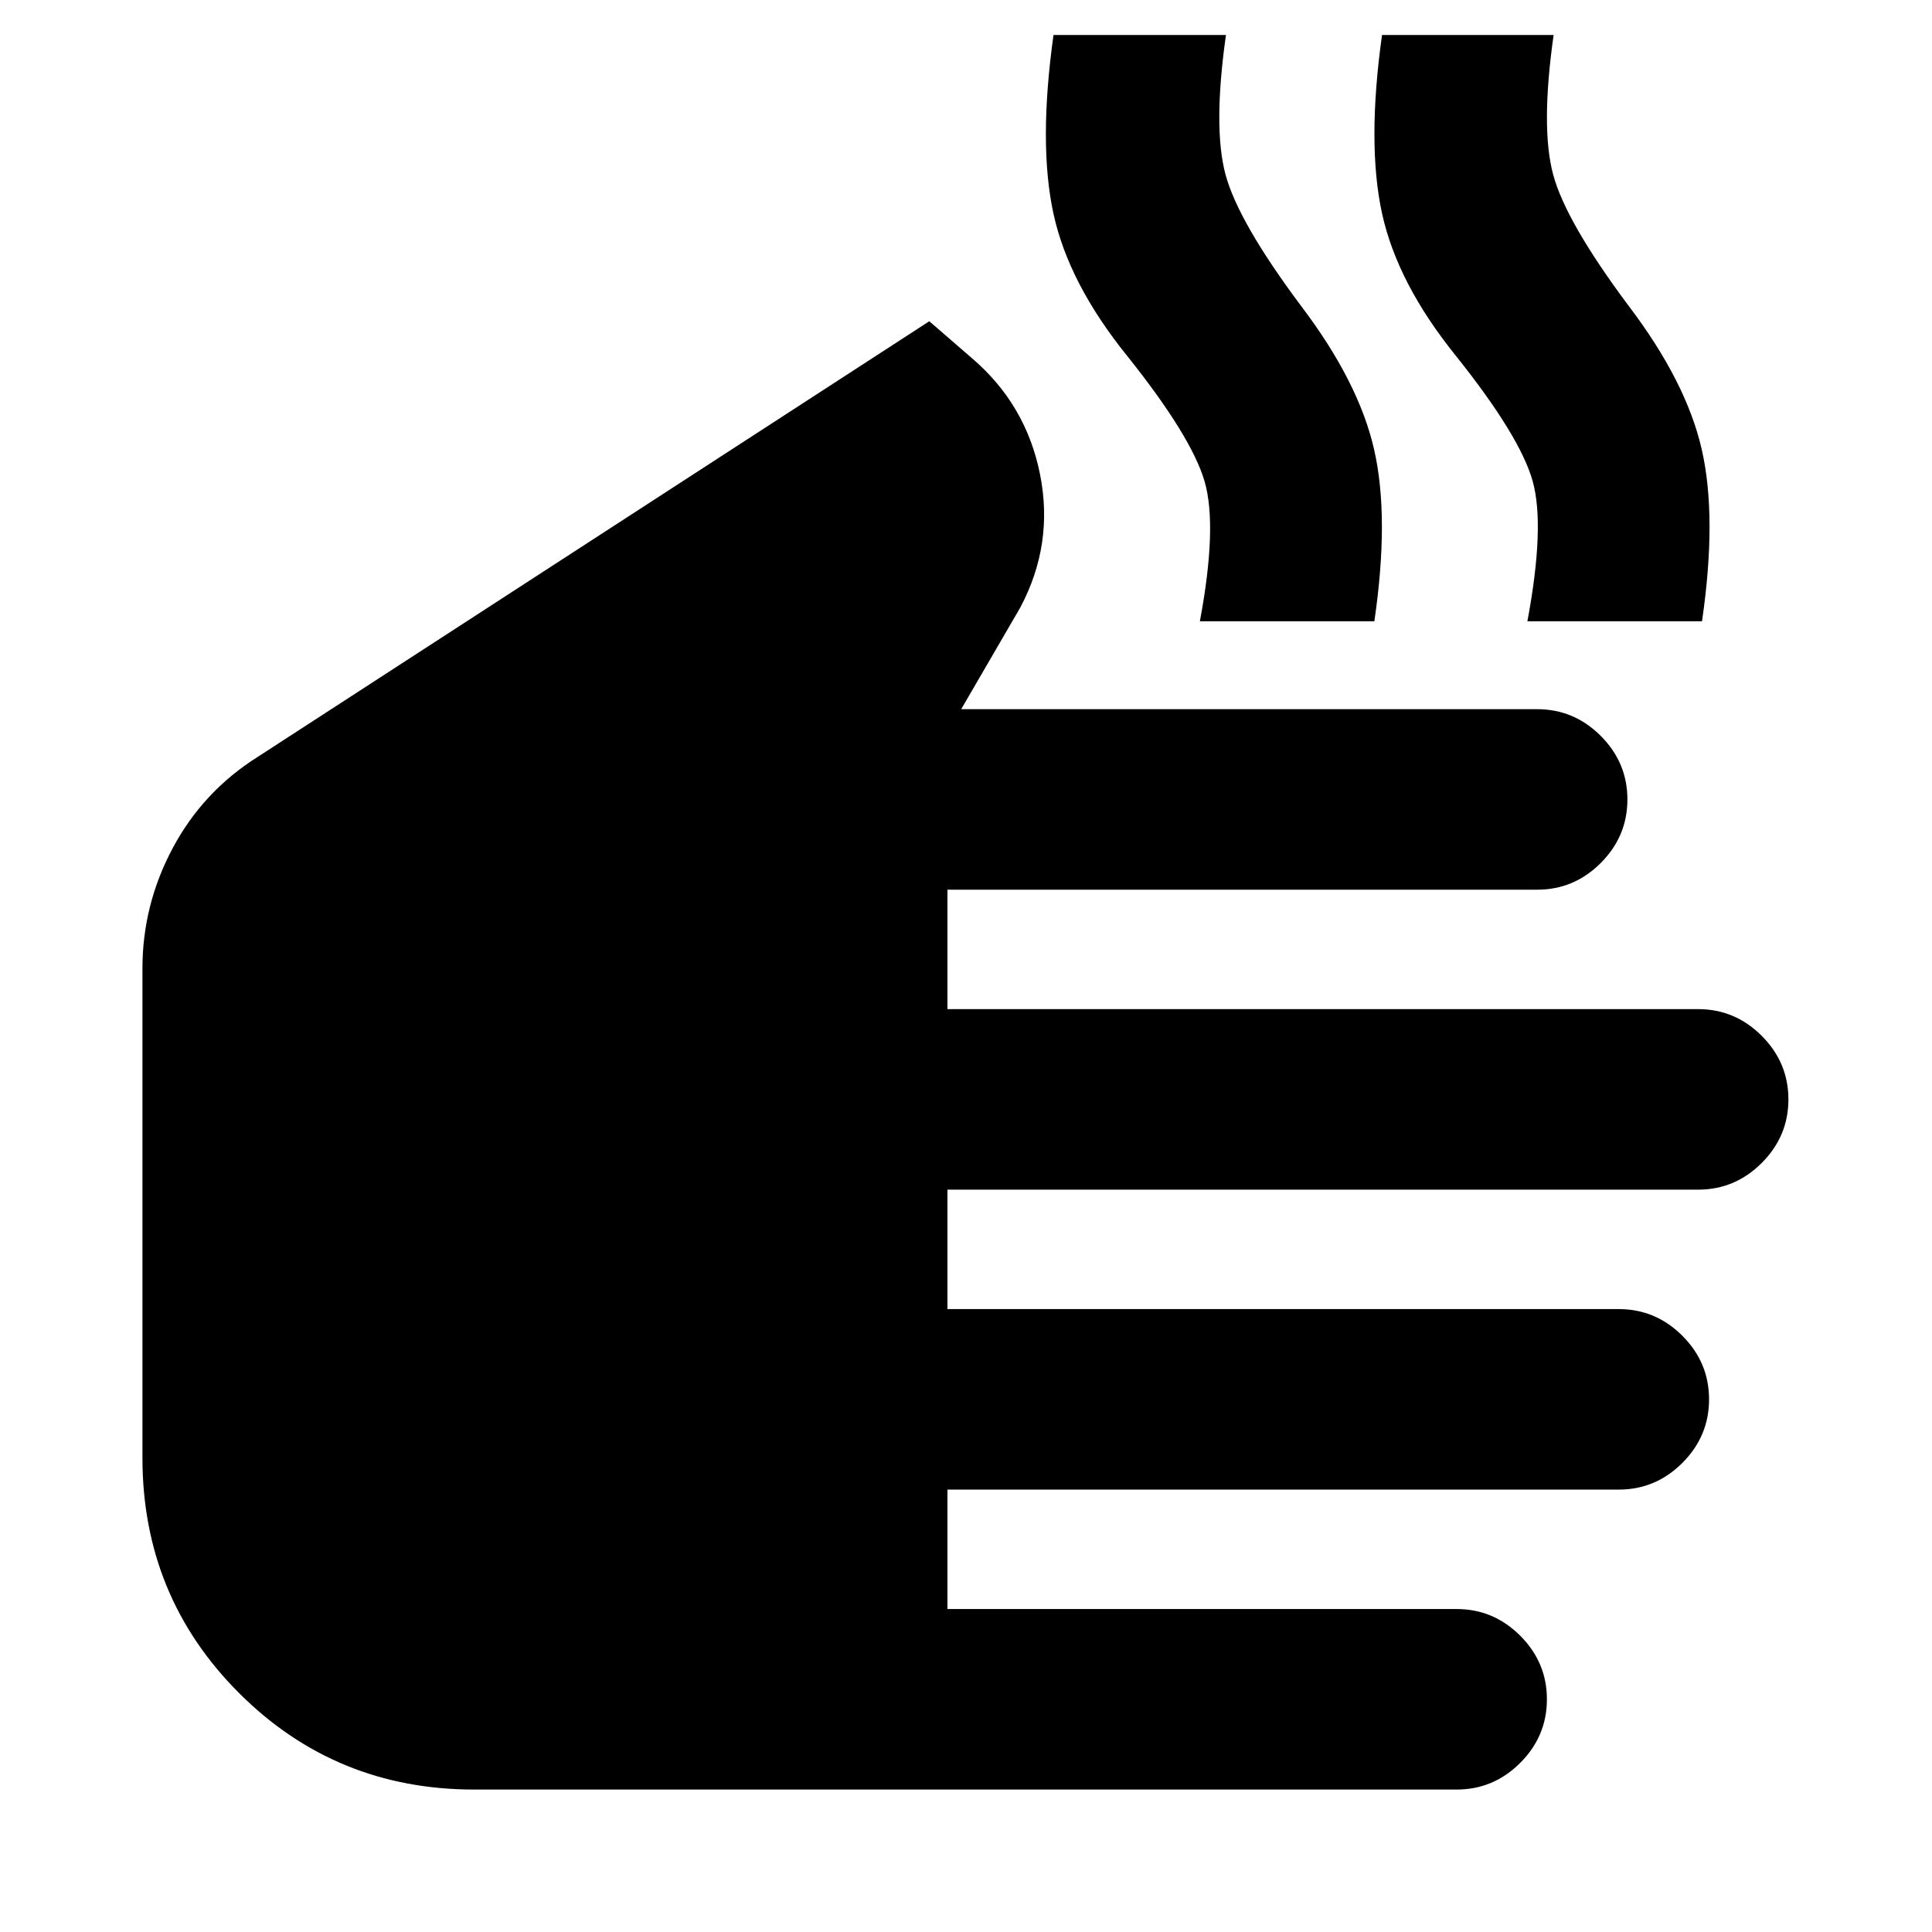 <svg xmlns="http://www.w3.org/2000/svg" height="24" viewBox="0 -960 960 960" width="24"><path d="M235.63-70.78q-68.89 0-116.87-47.98-47.98-47.98-47.98-116.87v-243.13q0-31.7 15.1-59.93 15.1-28.22 42.29-45.29l333.59-216.39 21.13 18.3q26.98 23.03 33.9 57.79 6.93 34.76-9.9 66.3l-29.28 50.37H763.8q18.33 0 31.59 13.26 13.26 13.26 13.26 31.59 0 18.32-13.26 31.59-13.26 13.26-31.59 13.26H470.78v59.34H843.8q18.33 0 31.59 13.27 13.26 13.26 13.26 31.58 0 18.33-13.26 31.59-13.26 13.26-31.59 13.26H470.78v59.35h333.59q18.33 0 31.59 13.26 13.26 13.26 13.26 31.59 0 18.32-13.26 31.58-13.26 13.26-31.59 13.26H470.78v59.35H723.8q18.33 0 31.59 13.26 13.26 13.26 13.26 31.59t-13.26 31.59q-13.26 13.26-31.59 13.26H235.63ZM596.22-651.3q8.82-47.22 2.32-69.53-6.5-22.3-38.45-62.32-29.07-36-36.62-70.62-7.56-34.62.01-88.84h85.69q-6.5 45.93-.23 69.3 6.26 23.37 37.28 64.96 28.82 37.89 36.54 71.58 7.72 33.68.15 85.47h-86.69Zm162.74 0q8.82-47.22 2.64-69.53-6.19-22.3-38.14-62.32-29.07-36-36.69-70.62-7.62-34.62-.05-88.84h85.26q-6.5 45.93-.24 69.3 6.26 23.37 37.28 64.96 28.83 37.89 36.55 71.58 7.71 33.68.15 85.47h-86.76Z"/></svg>